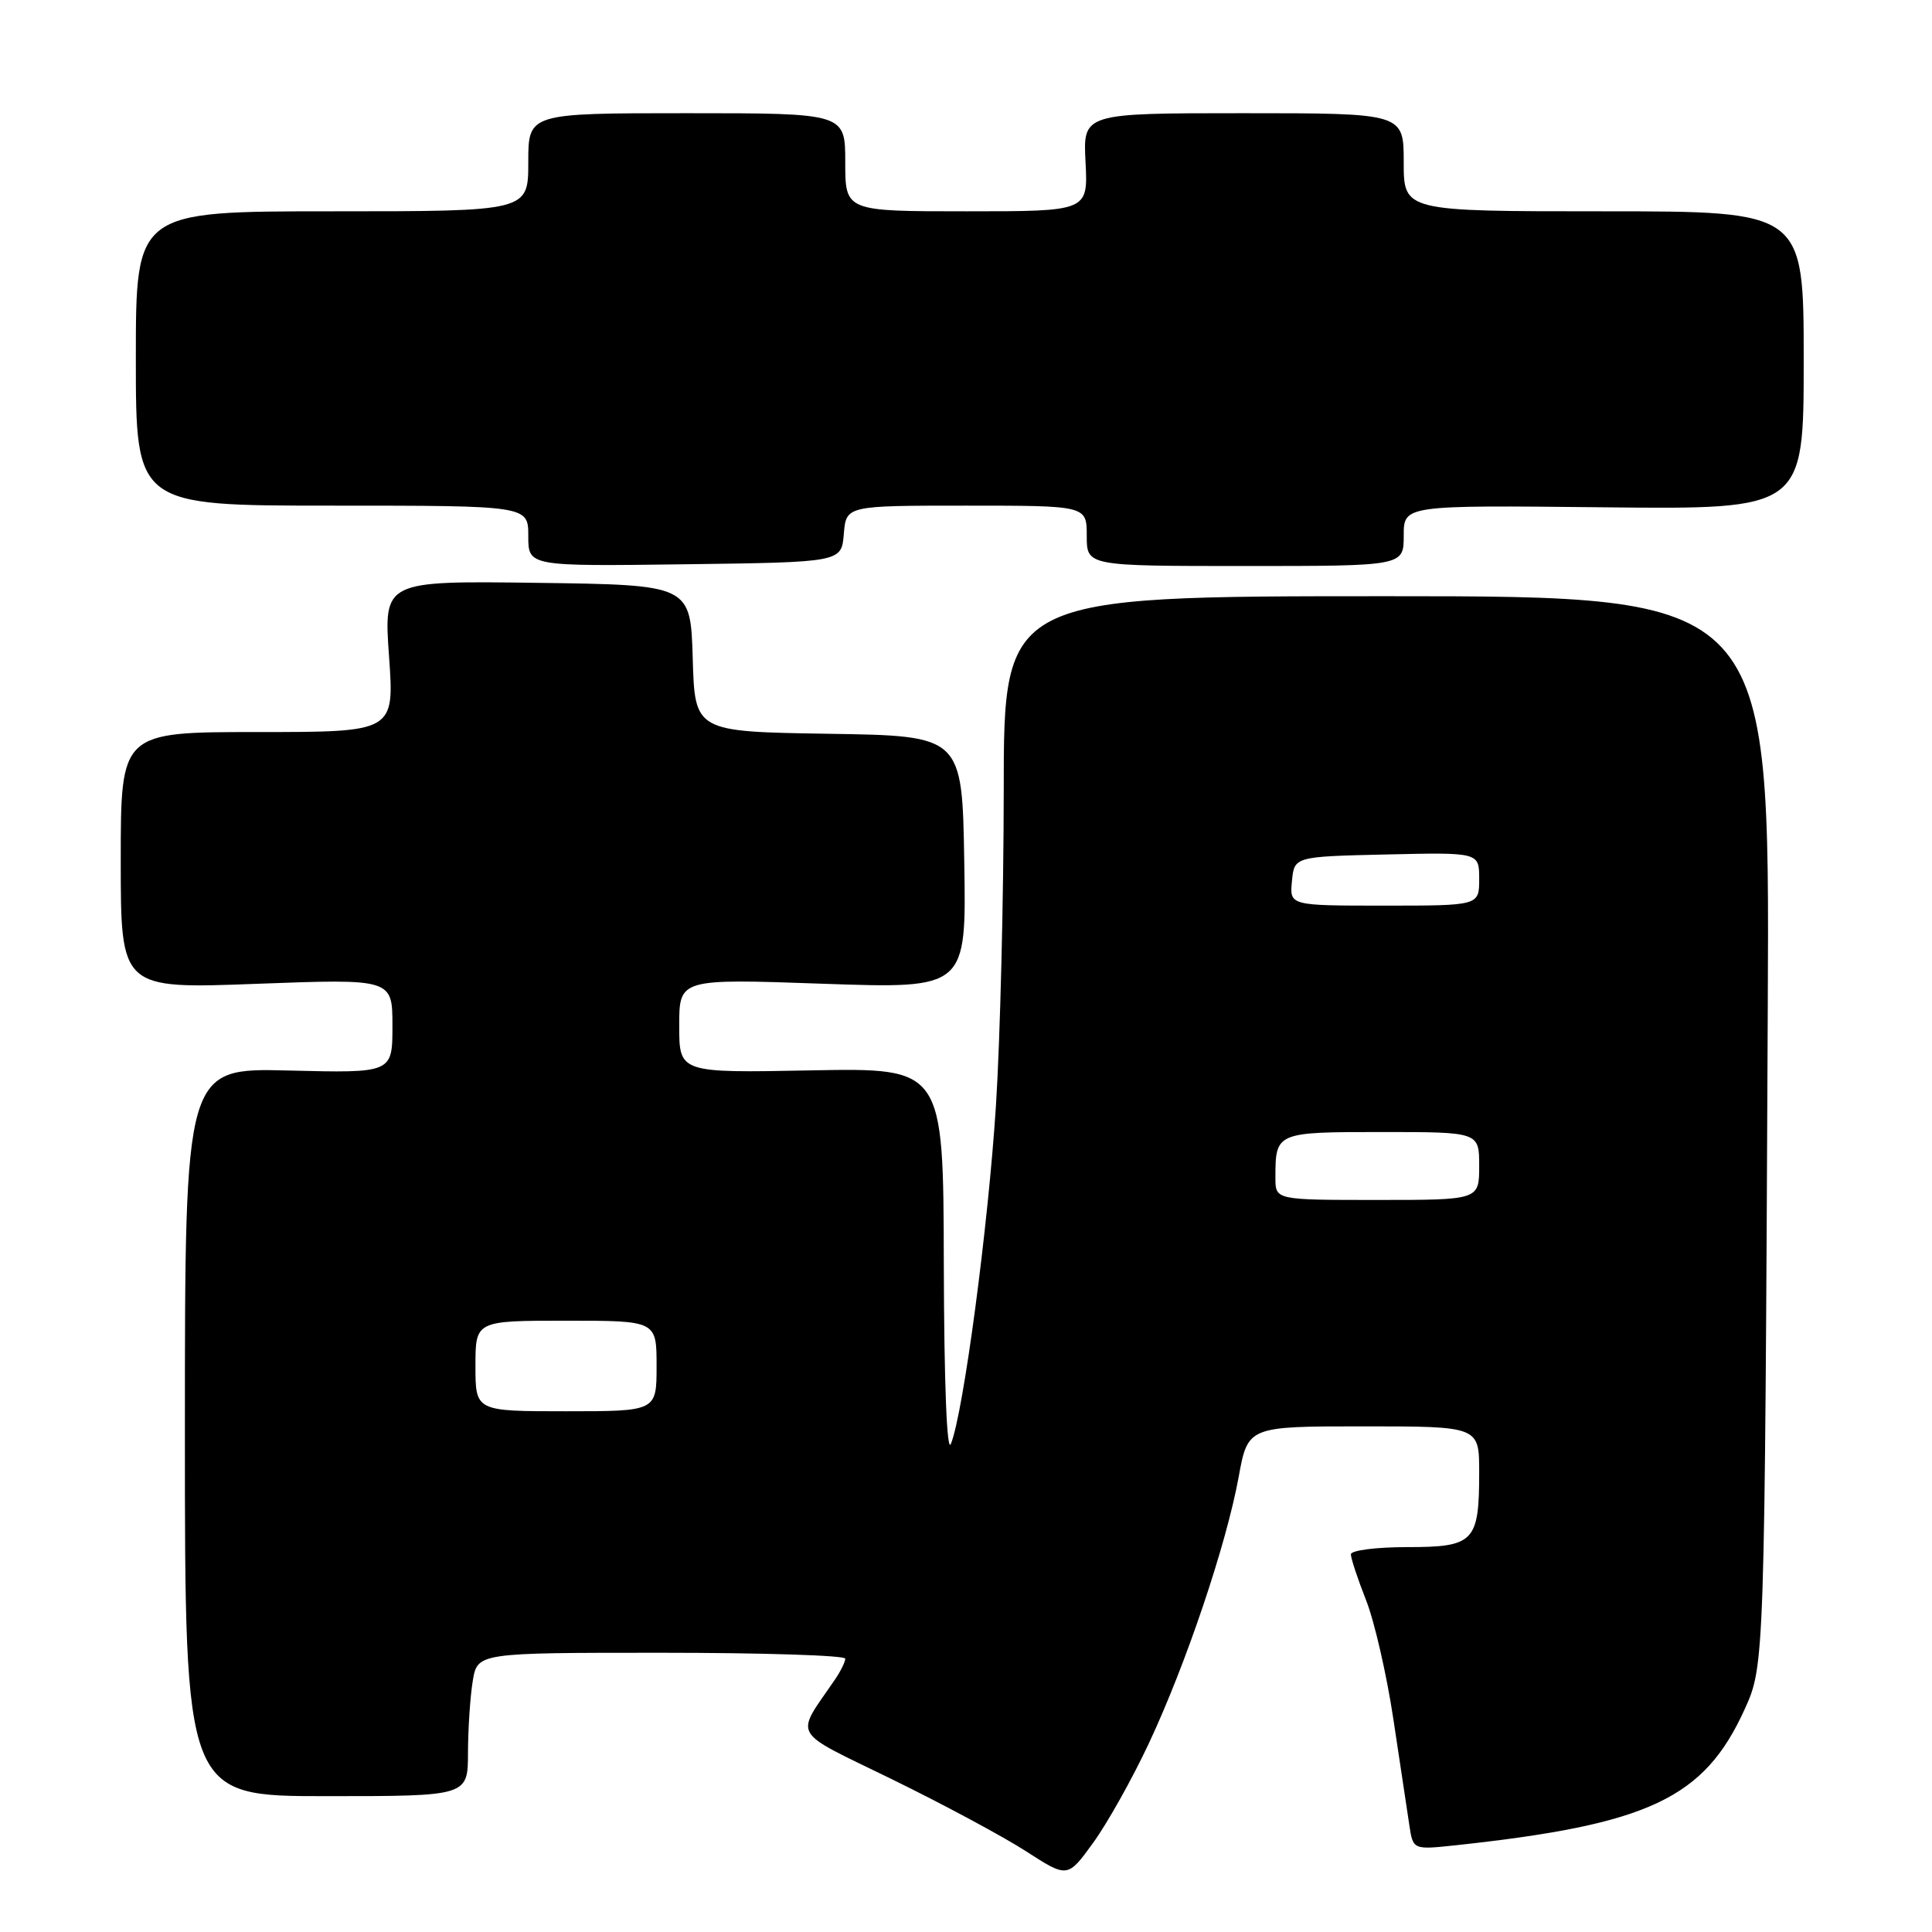 <?xml version="1.0" encoding="UTF-8" standalone="no"?>
<!DOCTYPE svg PUBLIC "-//W3C//DTD SVG 1.1//EN" "http://www.w3.org/Graphics/SVG/1.1/DTD/svg11.dtd" >
<svg xmlns="http://www.w3.org/2000/svg" xmlns:xlink="http://www.w3.org/1999/xlink" version="1.1" viewBox="0 0 256 256">
 <g >
 <path fill="currentColor"
d=" M 152.23 231.00 C 157.16 220.49 162.48 204.70 164.12 195.75 C 165.35 189.00 165.35 189.00 180.67 189.00 C 196.00 189.00 196.00 189.00 196.00 195.07 C 196.00 204.31 195.34 205.00 186.46 205.00 C 182.35 205.00 179.00 205.43 179.00 205.96 C 179.00 206.49 179.90 209.22 181.01 212.03 C 182.12 214.83 183.75 221.94 184.63 227.81 C 185.52 233.69 186.46 239.99 186.74 241.81 C 187.23 245.11 187.23 245.11 192.87 244.51 C 218.48 241.75 225.80 238.31 231.17 226.50 C 233.82 220.67 233.83 220.46 234.24 133.25 C 234.50 79.00 234.50 79.00 183.75 79.00 C 133.00 79.00 133.00 79.00 133.00 104.75 C 132.99 118.91 132.53 137.69 131.97 146.47 C 130.95 162.45 127.66 187.22 126.00 191.32 C 125.47 192.66 125.10 183.48 125.06 167.50 C 125.00 141.50 125.00 141.50 107.50 141.83 C 90.00 142.17 90.00 142.17 90.00 135.92 C 90.00 129.68 90.00 129.68 109.02 130.35 C 128.05 131.01 128.05 131.01 127.77 114.25 C 127.50 97.50 127.50 97.50 109.79 97.23 C 92.07 96.95 92.07 96.95 91.79 87.23 C 91.50 77.50 91.50 77.50 71.17 77.23 C 50.84 76.96 50.84 76.96 51.55 86.98 C 52.26 97.00 52.26 97.00 34.13 97.00 C 16.00 97.00 16.00 97.00 16.00 114.02 C 16.00 131.04 16.00 131.04 34.00 130.36 C 52.00 129.69 52.00 129.69 52.00 135.94 C 52.00 142.19 52.00 142.19 38.25 141.85 C 24.50 141.50 24.50 141.50 24.50 189.75 C 24.50 238.00 24.50 238.00 43.25 238.00 C 62.00 238.00 62.00 238.00 62.01 232.25 C 62.02 229.09 62.30 224.81 62.64 222.75 C 63.26 219.00 63.26 219.00 87.63 219.00 C 101.03 219.00 112.00 219.35 112.00 219.78 C 112.00 220.21 111.39 221.44 110.65 222.53 C 105.30 230.37 104.58 229.11 118.21 235.77 C 124.97 239.08 132.97 243.37 135.98 245.32 C 141.46 248.85 141.46 248.85 144.85 244.18 C 146.72 241.60 150.04 235.68 152.23 231.00 Z  M 111.81 70.75 C 112.12 67.00 112.12 67.00 128.06 67.00 C 144.00 67.00 144.00 67.00 144.00 71.00 C 144.00 75.00 144.00 75.00 165.00 75.00 C 186.00 75.00 186.00 75.00 186.00 70.97 C 186.00 66.94 186.00 66.94 212.50 67.22 C 239.00 67.50 239.00 67.50 239.00 47.75 C 239.00 28.00 239.00 28.00 212.50 28.00 C 186.00 28.00 186.00 28.00 186.00 21.50 C 186.00 15.00 186.00 15.00 164.75 15.00 C 143.50 15.00 143.50 15.00 143.84 21.50 C 144.17 28.00 144.17 28.00 128.09 28.00 C 112.00 28.00 112.00 28.00 112.00 21.50 C 112.00 15.00 112.00 15.00 91.00 15.00 C 70.00 15.00 70.00 15.00 70.00 21.50 C 70.00 28.00 70.00 28.00 44.00 28.00 C 18.00 28.00 18.00 28.00 18.00 47.50 C 18.00 67.00 18.00 67.00 44.00 67.00 C 70.00 67.00 70.00 67.00 70.00 71.02 C 70.00 75.04 70.00 75.04 90.75 74.77 C 111.50 74.50 111.50 74.50 111.81 70.75 Z  M 63.00 181.00 C 63.00 175.00 63.00 175.00 75.00 175.00 C 87.00 175.00 87.00 175.00 87.00 181.00 C 87.00 187.00 87.00 187.00 75.00 187.00 C 63.00 187.00 63.00 187.00 63.00 181.00 Z  M 169.00 156.08 C 169.00 150.02 169.05 150.00 183.11 150.00 C 196.00 150.00 196.00 150.00 196.00 154.50 C 196.00 159.00 196.00 159.00 182.50 159.00 C 169.00 159.00 169.00 159.00 169.00 156.08 Z  M 171.19 116.75 C 171.50 113.50 171.50 113.50 183.75 113.22 C 196.00 112.94 196.00 112.94 196.00 116.47 C 196.00 120.00 196.00 120.00 183.44 120.00 C 170.87 120.00 170.87 120.00 171.19 116.75 Z "/>
</g>
</svg>